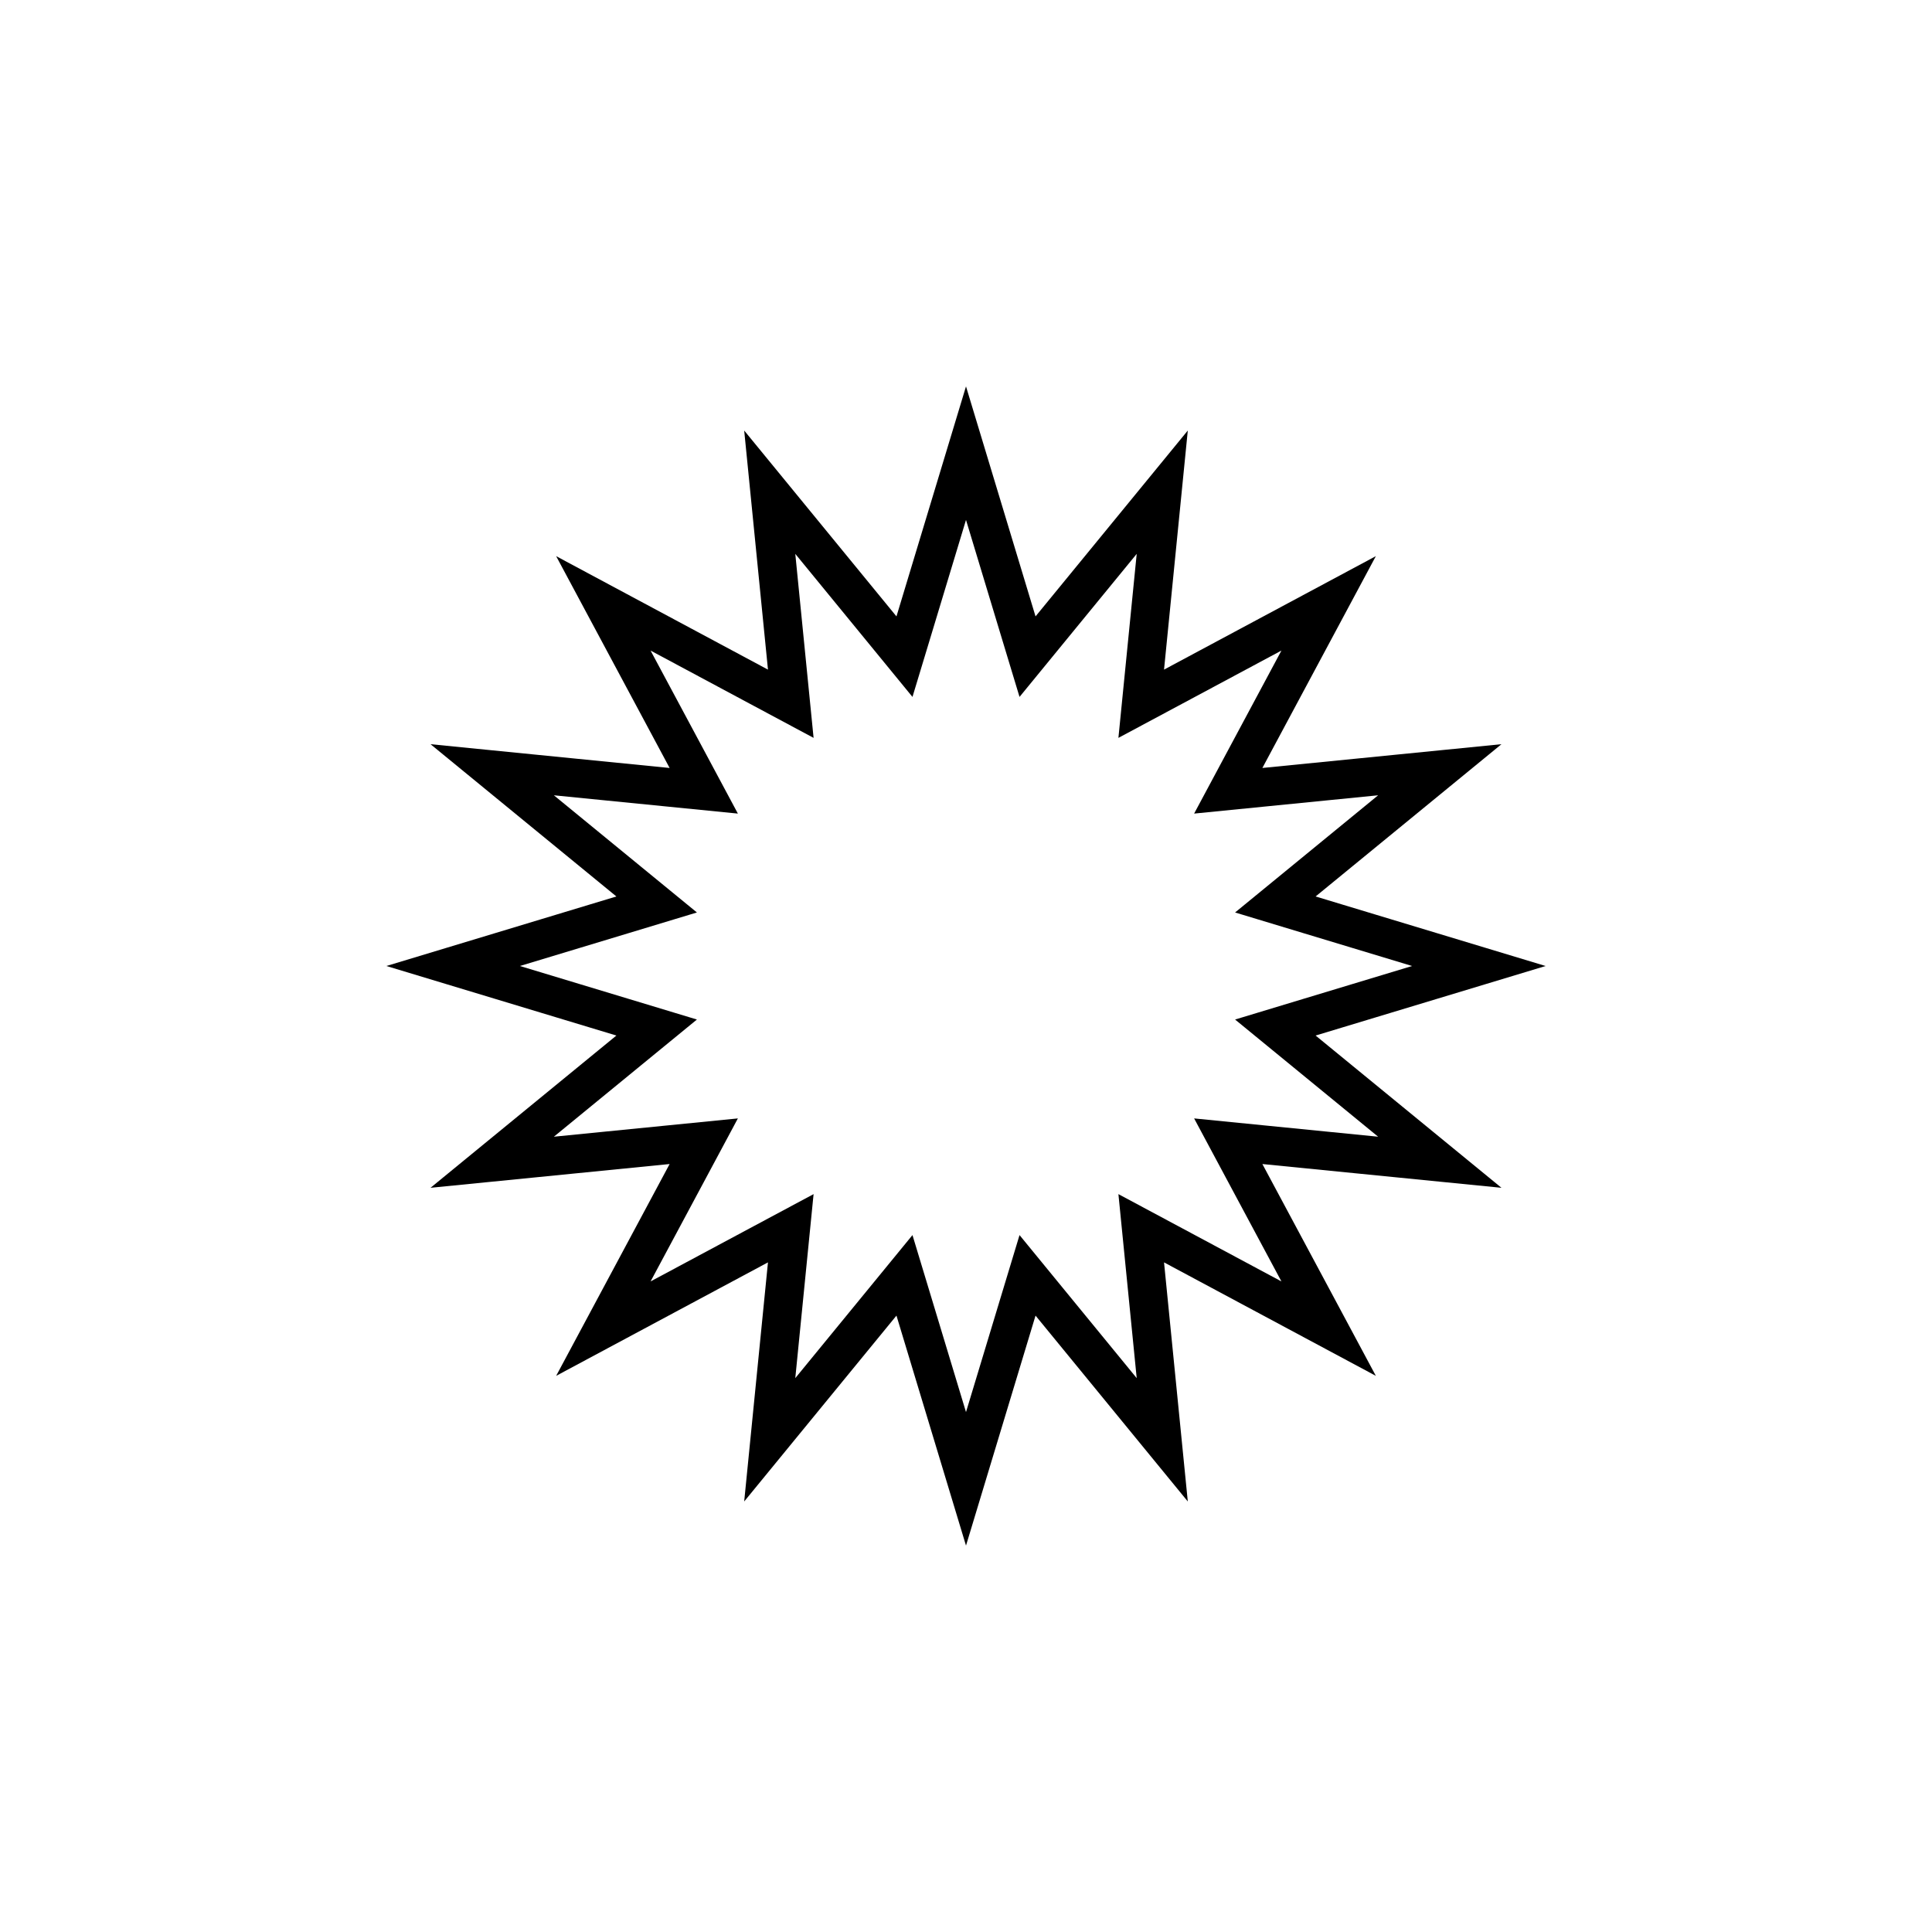 <svg width="200" height="200" viewBox="0 0 200 200" fill="none" xmlns="http://www.w3.org/2000/svg">
<path d="M108.746 65.076L120.316 50.952L118.51 69.121L118.139 72.852L121.445 71.082L137.54 62.46L128.918 78.555L127.148 81.861L130.879 81.49L149.048 79.683L134.924 91.254L132.023 93.63L135.612 94.716L153.09 100L135.612 105.284L132.023 106.37L134.924 108.746L149.048 120.316L130.879 118.51L127.148 118.139L128.918 121.445L137.54 137.54L121.445 128.918L118.139 127.148L118.51 130.879L120.316 149.048L108.746 134.924L106.37 132.023L105.284 135.612L100 153.09L94.716 135.612L93.63 132.023L91.254 134.924L79.683 149.048L81.49 130.879L81.861 127.148L78.555 128.918L62.46 137.54L71.082 121.445L72.852 118.139L69.121 118.51L50.952 120.316L65.076 108.746L67.977 106.37L64.388 105.284L46.91 100L64.388 94.716L67.977 93.63L65.076 91.254L50.952 79.683L69.121 81.49L72.852 81.861L71.082 78.555L62.46 62.46L78.555 71.082L81.861 72.852L81.49 69.121L79.683 50.952L91.254 65.076L93.63 67.977L94.716 64.388L100 46.91L105.284 64.388L106.37 67.977L108.746 65.076Z" stroke="black" stroke-width="4"/>
</svg>
